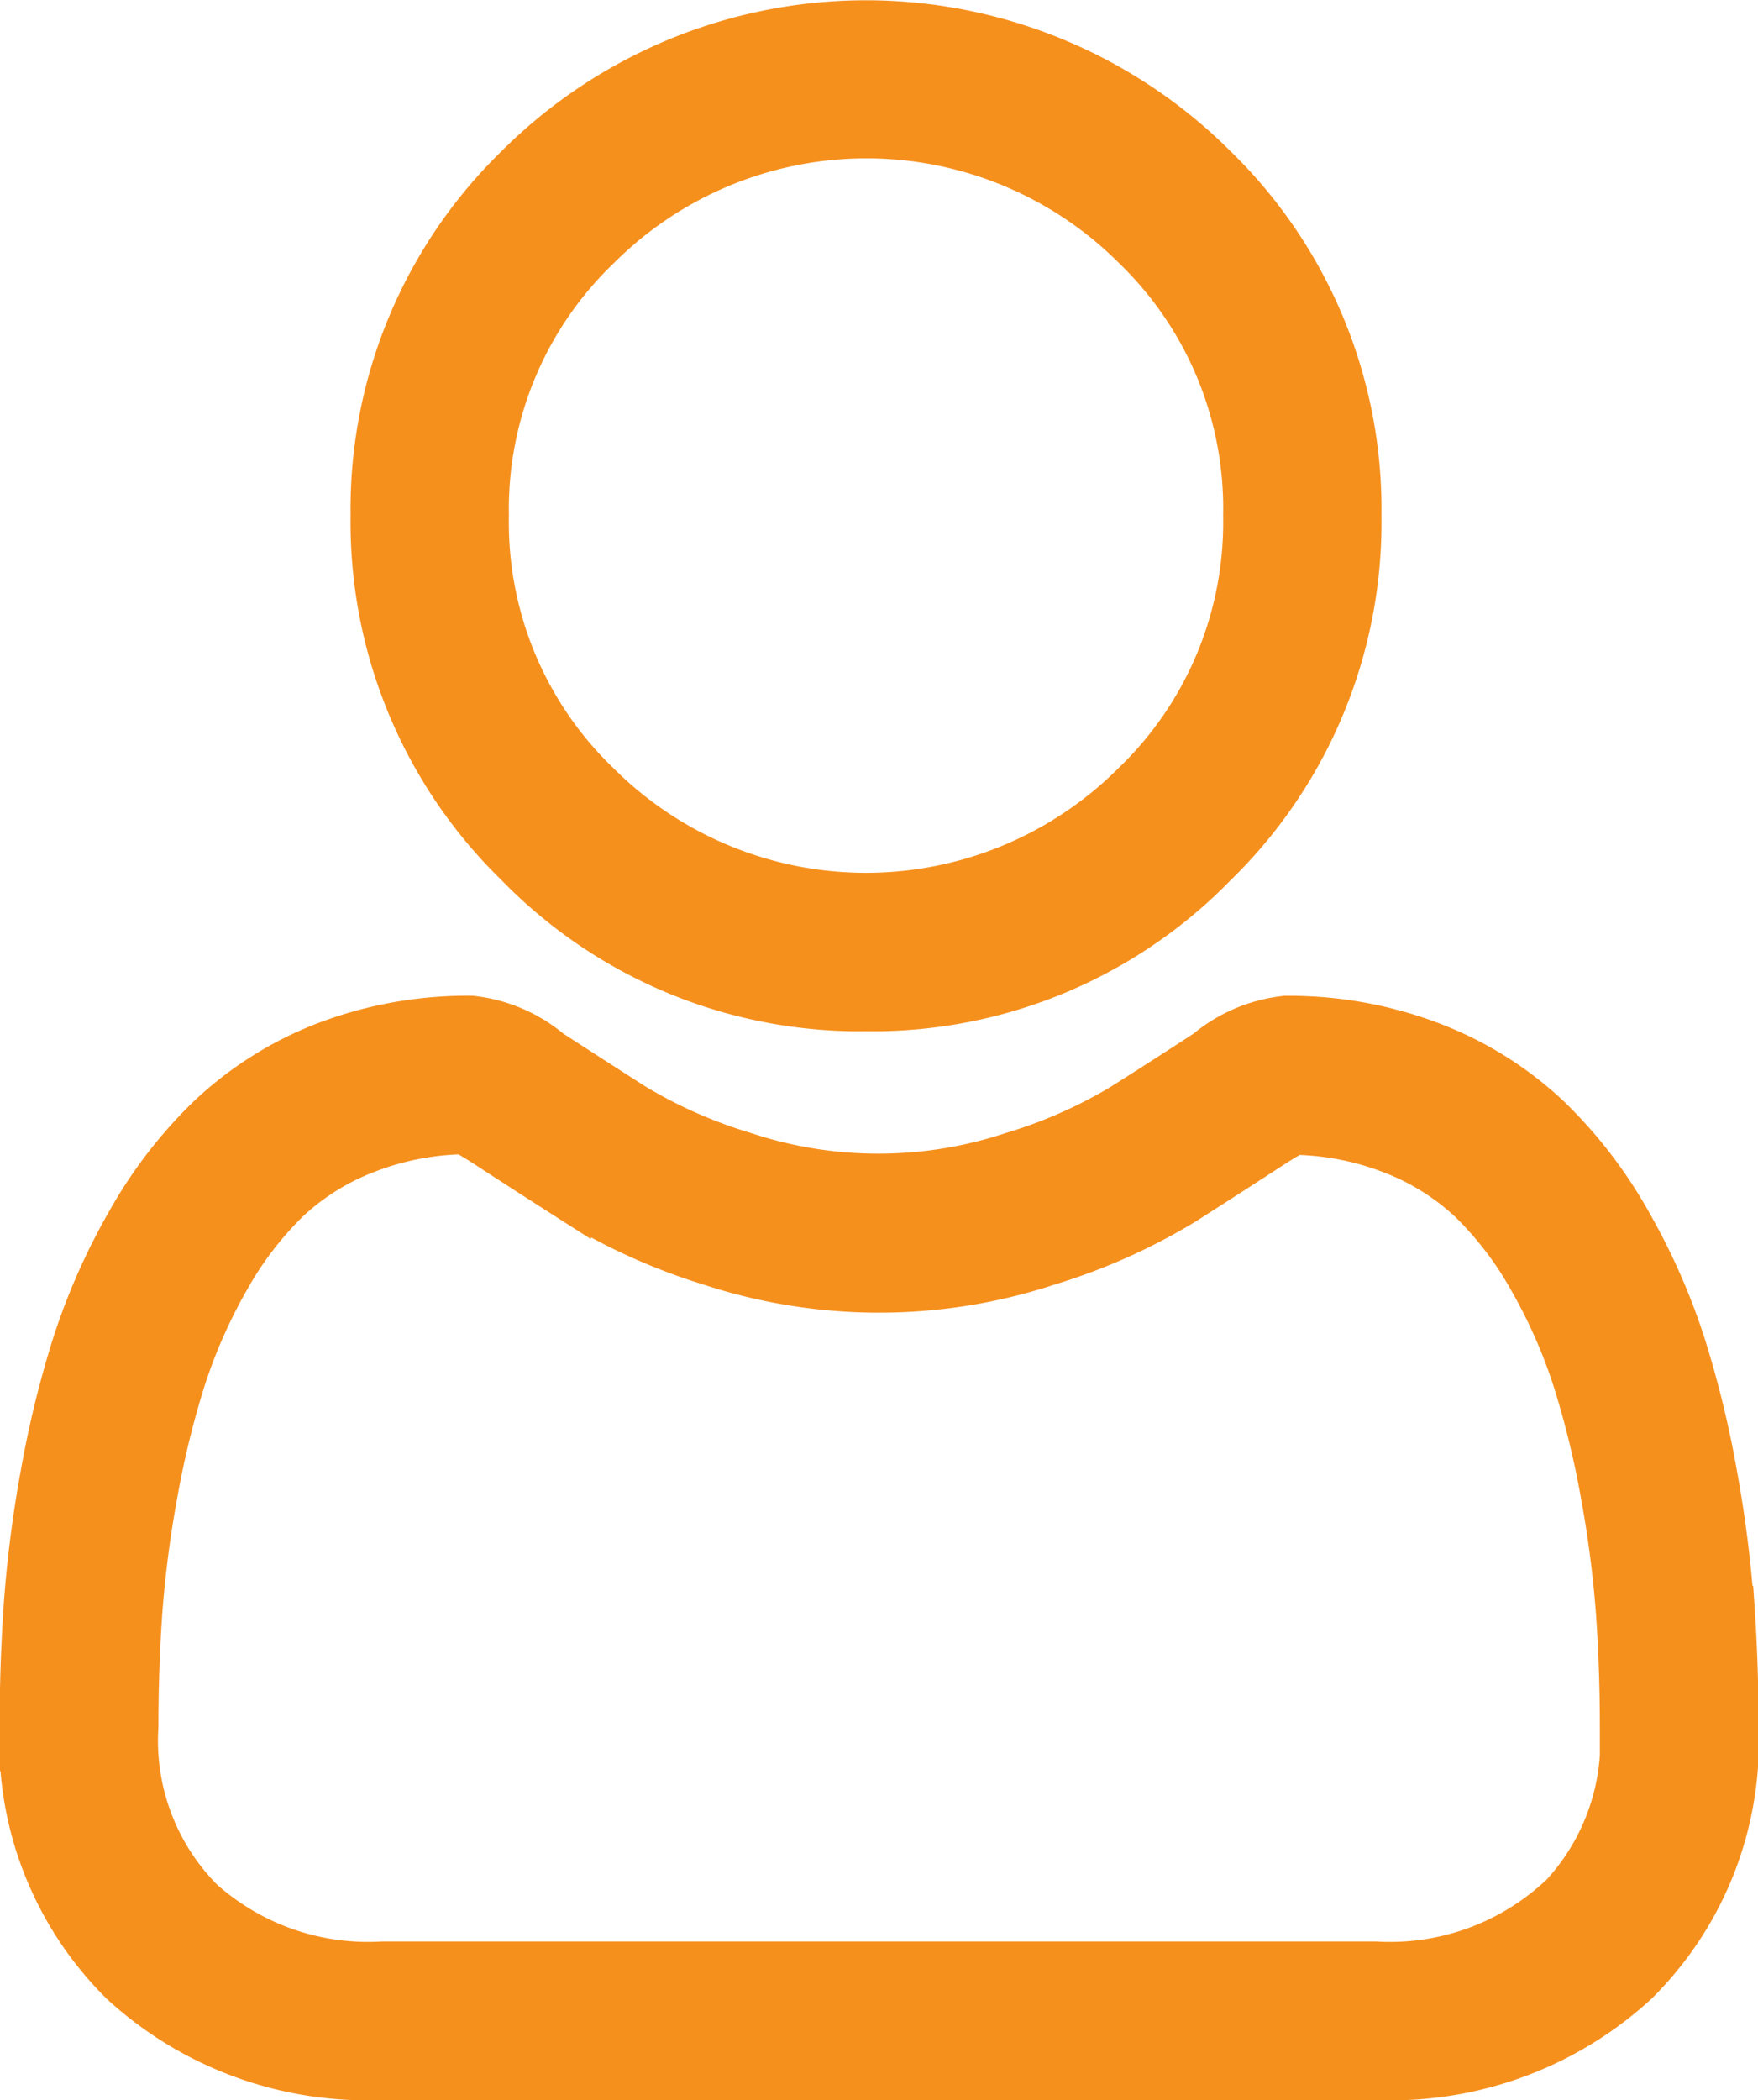<svg xmlns="http://www.w3.org/2000/svg" width="18.754" height="22.4" viewBox="0 0 18.754 22.4">
    <g id="Group_228" transform="translate(-37.204 -194.8)">
        <path id="Path_23" d="M92.331,10.6a5.127,5.127,0,0,0,3.747-1.552A5.127,5.127,0,0,0,97.629,5.3a5.128,5.128,0,0,0-1.552-3.746,5.3,5.3,0,0,0-7.493,0A5.127,5.127,0,0,0,87.032,5.3a5.127,5.127,0,0,0,1.552,3.747A5.129,5.129,0,0,0,92.331,10.6ZM89.5,2.464a4.008,4.008,0,0,1,5.67,0A3.831,3.831,0,0,1,96.34,5.3a3.831,3.831,0,0,1-1.175,2.835,4.008,4.008,0,0,1-5.67,0A3.83,3.83,0,0,1,88.321,5.3,3.83,3.83,0,0,1,89.5,2.464Zm0,0" transform="translate(-45.888 195)" fill="#f6901d" stroke="#f6901d" stroke-width="0.4"/>
        <path id="Path_24" d="M18.31,253.606a13.087,13.087,0,0,0-.178-1.39,10.952,10.952,0,0,0-.342-1.4,6.9,6.9,0,0,0-.575-1.3,4.914,4.914,0,0,0-.866-1.129A3.82,3.82,0,0,0,15.1,247.6a4.3,4.3,0,0,0-1.589-.288,1.613,1.613,0,0,0-.861.365c-.258.168-.56.363-.9.578a5.141,5.141,0,0,1-1.161.511,4.508,4.508,0,0,1-2.84,0,5.125,5.125,0,0,1-1.16-.511c-.334-.213-.636-.408-.9-.579a1.611,1.611,0,0,0-.861-.365,4.3,4.3,0,0,0-1.589.288A3.816,3.816,0,0,0,2,248.386a4.915,4.915,0,0,0-.866,1.129,6.916,6.916,0,0,0-.575,1.3,10.978,10.978,0,0,0-.342,1.4,13,13,0,0,0-.178,1.391c-.029.42-.044.857-.044,1.3a3.653,3.653,0,0,0,1.085,2.764,3.905,3.905,0,0,0,2.8,1.02H14.474a3.906,3.906,0,0,0,2.8-1.02,3.652,3.652,0,0,0,1.085-2.764c0-.443-.015-.881-.044-1.3Zm-1.93,3.129a2.629,2.629,0,0,1-1.907.664H3.881a2.629,2.629,0,0,1-1.907-.664,2.385,2.385,0,0,1-.685-1.83c0-.412.014-.819.041-1.21a11.725,11.725,0,0,1,.161-1.252,9.684,9.684,0,0,1,.3-1.232,5.631,5.631,0,0,1,.468-1.06,3.643,3.643,0,0,1,.637-.834,2.534,2.534,0,0,1,.828-.515,2.967,2.967,0,0,1,1.015-.2c.045.024.126.07.256.155.265.173.571.37.908.585A6.387,6.387,0,0,0,7.36,250a5.8,5.8,0,0,0,3.633,0,6.4,6.4,0,0,0,1.458-.652c.346-.221.643-.412.908-.585.13-.085.211-.131.256-.155a2.969,2.969,0,0,1,1.016.2,2.538,2.538,0,0,1,.828.515,3.633,3.633,0,0,1,.637.835,5.613,5.613,0,0,1,.468,1.06,9.66,9.66,0,0,1,.3,1.232,11.823,11.823,0,0,1,.161,1.252h0c.027.389.041.8.041,1.21a2.385,2.385,0,0,1-.685,1.83Zm0,0" transform="translate(37.405 -41.69)" fill="#f6901d" stroke="#f6901d" stroke-width="0.4"/>
    </g>
</svg>
